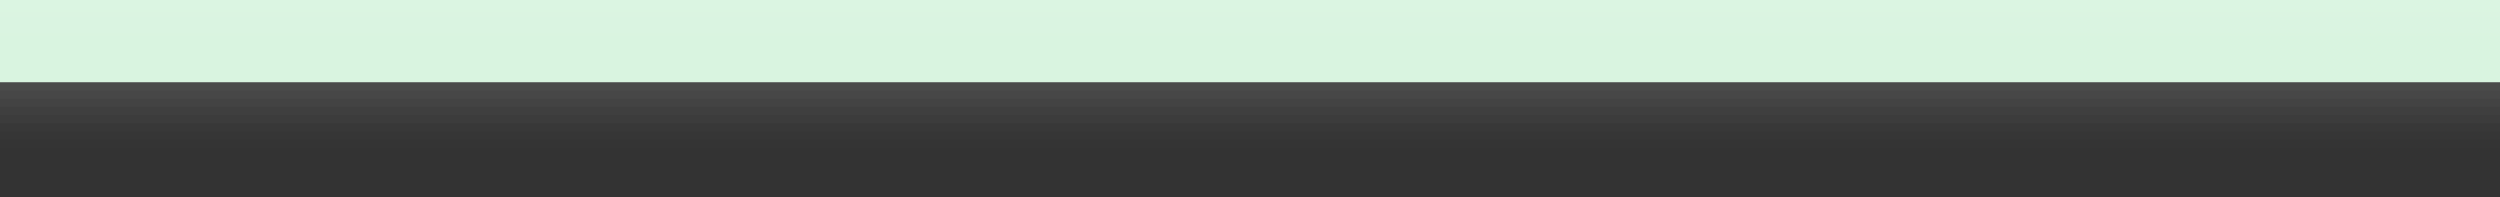 <?xml version="1.0" encoding="UTF-8"?>
<!DOCTYPE svg PUBLIC "-//W3C//DTD SVG 1.1 Tiny//EN" "http://www.w3.org/Graphics/SVG/1.1/DTD/svg11-tiny.dtd">
<svg width="304" height="24" viewBox="-0.5 -0.5 304 24">
<rect x="-0.5" y="-0.5" width="304" height="24" fill="#333333" stroke="none"/>
<rect x="-0.5" y="-0.5" fill="#656B6B" fill-opacity="0.01" width="304" height="18"/>
<rect x="-0.5" y="-0.5" fill="#656B6B" fill-opacity="0.03" width="304" height="17"/>
<rect x="-0.5" y="-0.5" fill="#656B6B" fill-opacity="0.04" width="304" height="16"/>
<rect x="-0.5" y="-0.5" fill="#656B6B" fill-opacity="0.09" width="304" height="15"/>
<rect x="-0.5" y="-0.5" fill="#656B6B" fill-opacity="0.08" width="304" height="14"/>
<rect x="-0.5" y="-0.5" fill="#656B6B" fill-opacity="0.1" width="304" height="13"/>
<rect x="-0.5" y="-0.5" fill="#656B6B" fill-opacity="0.11" width="304" height="12"/>
<rect x="-0.5" y="-0.5" fill="#656B6B" fill-opacity="0.1" width="304" height="11"/>
<rect x="-0.5" y="-0.5" fill="#656B6B" fill-opacity="0.03" width="304" height="11"/>
<linearGradient id="_2" gradientUnits="userSpaceOnUse" x1="151.5" y1="5" x2="151.5" y2="-83.5">
<stop stop-color="#D9F4E0" offset="0"/>
<stop stop-color="#FFFFFF" offset="1"/>
</linearGradient>
<rect x="-0.5" y="-0.5" fill="url(#_2)" width="304" height="10"/>
</svg>